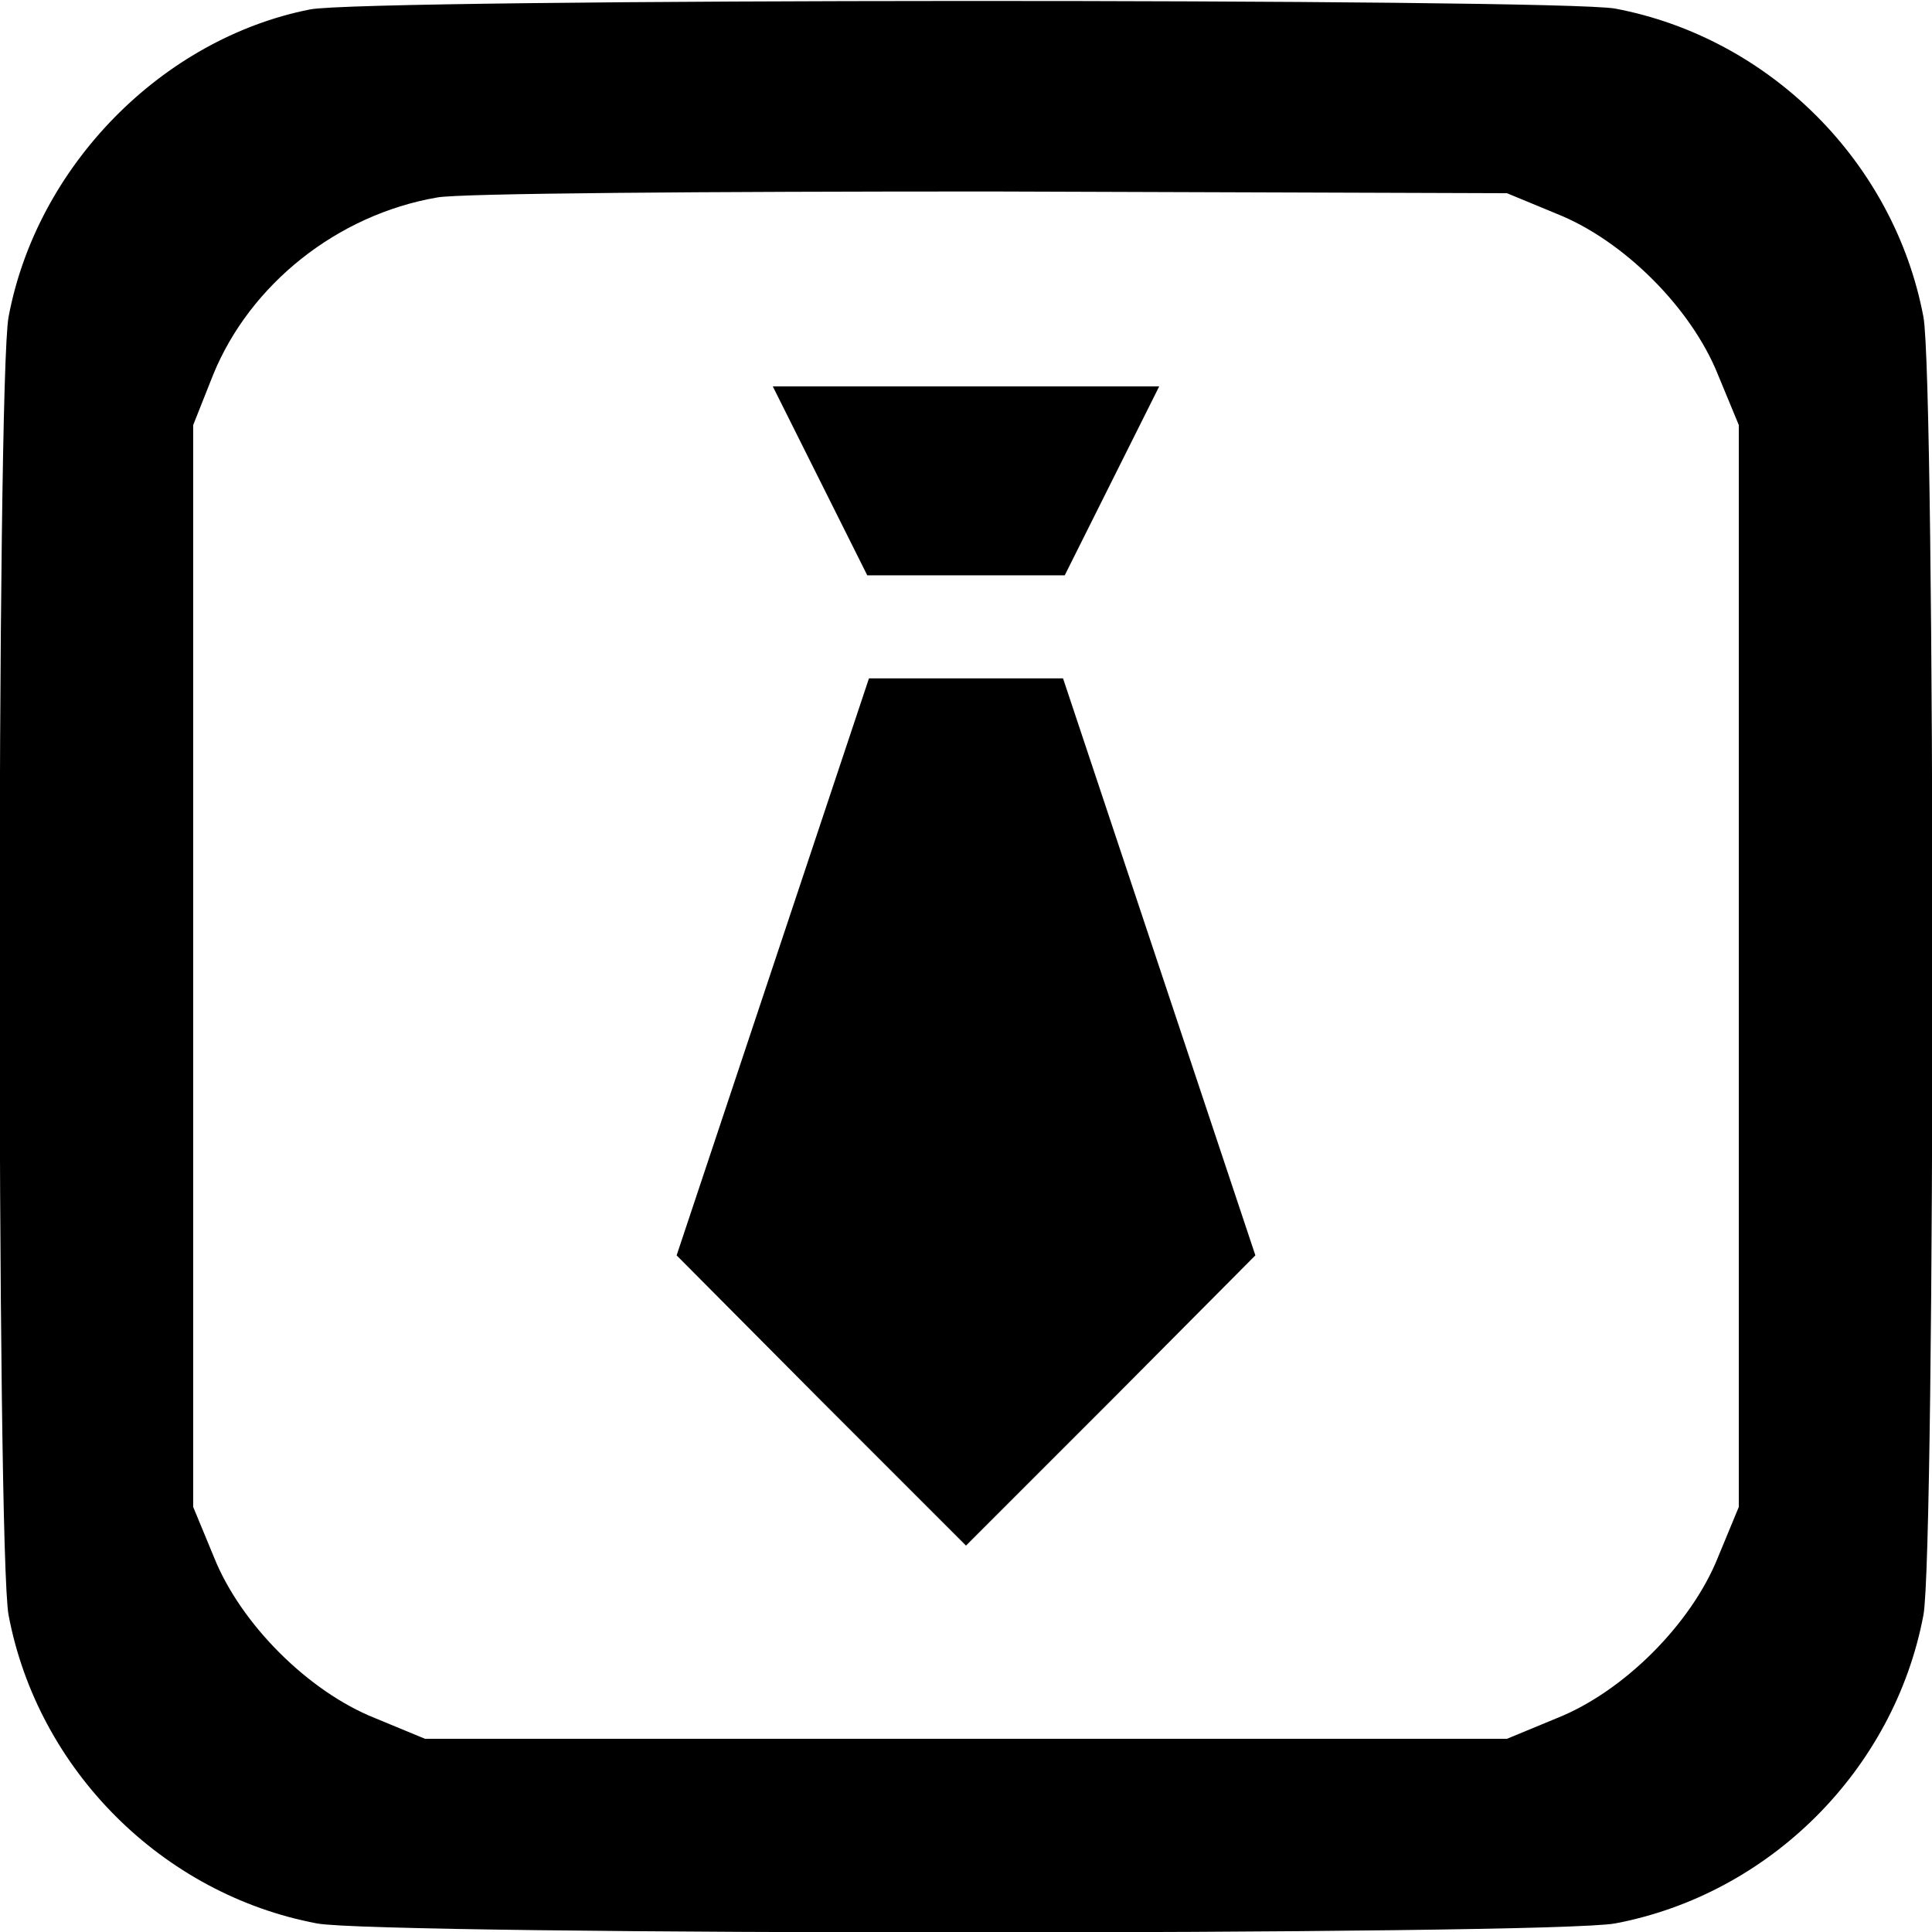 <?xml version="1.0" standalone="no"?>
<!DOCTYPE svg PUBLIC "-//W3C//DTD SVG 20010904//EN"
 "http://www.w3.org/TR/2001/REC-SVG-20010904/DTD/svg10.dtd">
<svg version="1.0" xmlns="http://www.w3.org/2000/svg"
 width="225pt" height="225pt" viewBox="0 0 225 225"
 preserveAspectRatio="xMidYMid meet">

<g transform="translate(0,225) scale(0.1,-0.1)"
fill="#000000" stroke="none">
<path d="M361 2239 c-172 -34 -318 -182 -351 -358 -14 -73 -14 -1439 0 -1512
34 -180 179 -325 359 -359 73 -14 1439 -14 1512 0 180 34 325 179 359 359 14
73 14 1439 0 1512 -34 180 -179 325 -359 359 -66 12 -1456 12 -1520 -1z m1452
-238 c78 -31 157 -110 188 -188 l24 -58 0 -630 0 -630 -24 -58 c-31 -78 -110
-157 -188 -188 l-58 -24 -630 0 -630 0 -58 24 c-78 31 -157 110 -188 188 l-24
58 0 630 0 630 23 58 c43 106 145 187 261 207 25 5 316 7 646 7 l600 -2 58
-24z"/>
<path d="M955 1690 l55 -110 115 0 115 0 55 110 55 110 -225 0 -225 0 55 -110z"/>
<path d="M900 1124 l-112 -336 168 -169 169 -169 169 169 168 169 -112 336
-112 336 -113 0 -113 0 -112 -336z"/>
</g>
</svg>
